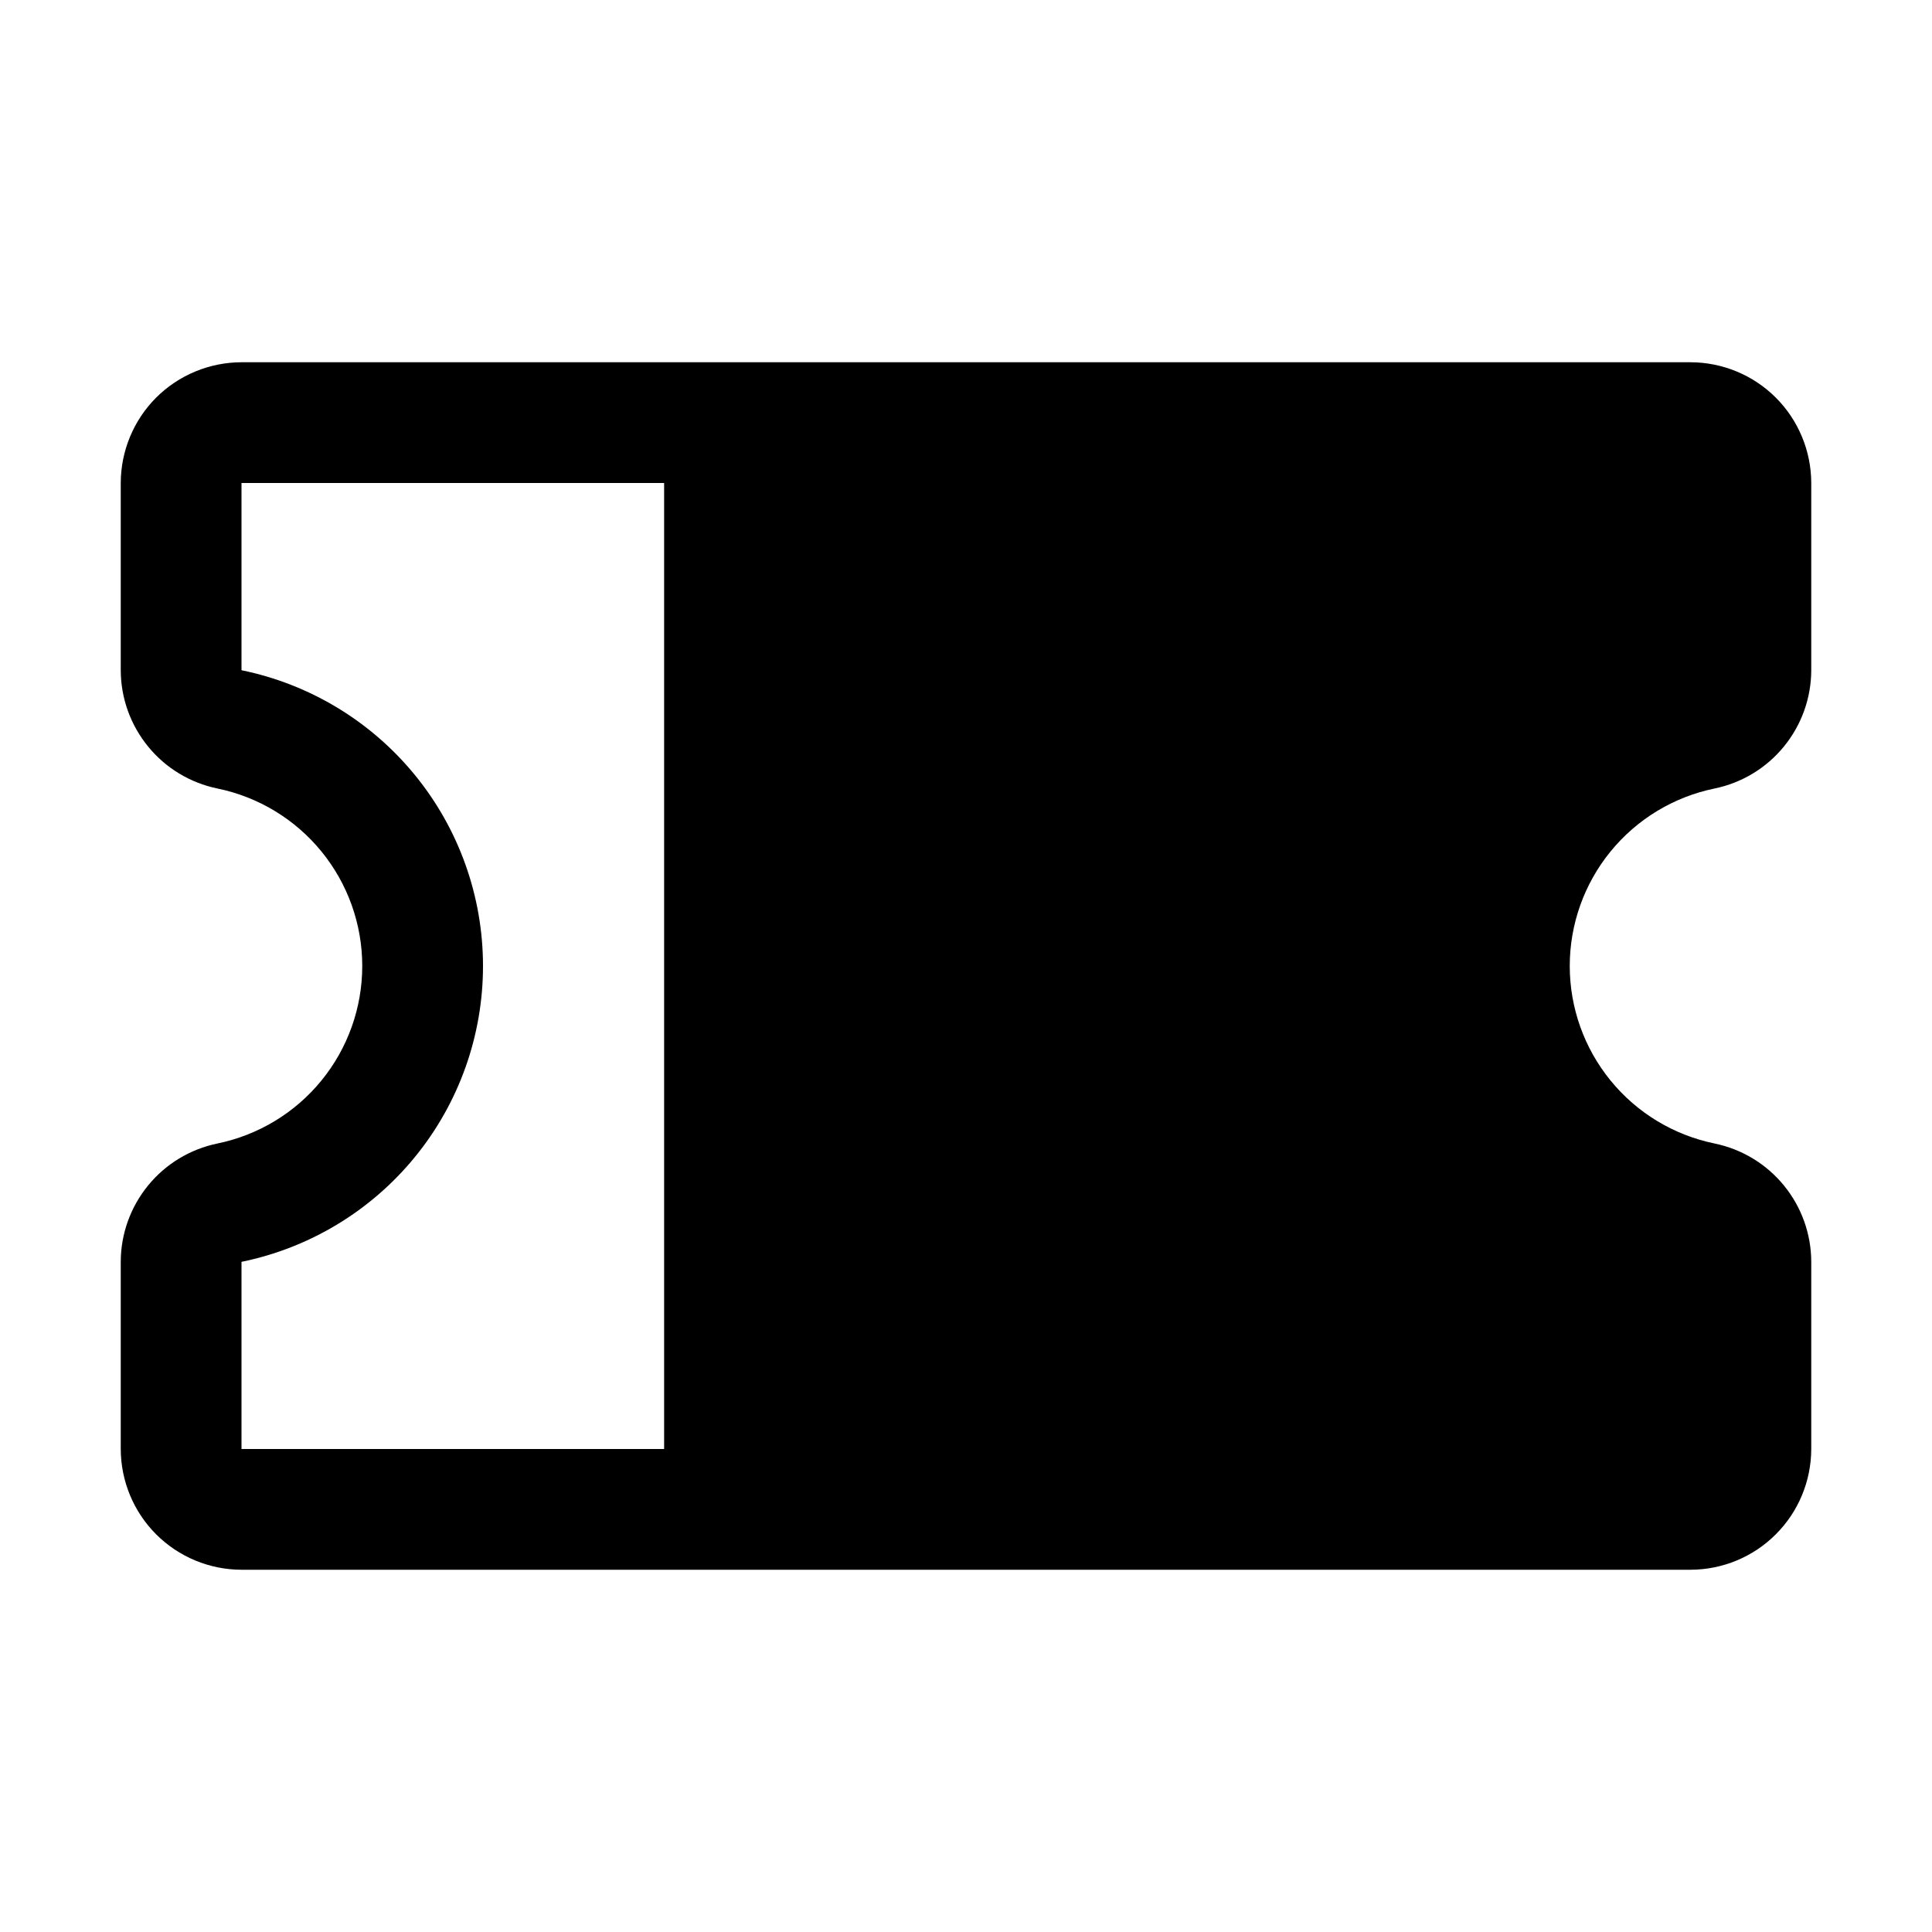 <svg viewBox="0 0 32 32" xmlns="http://www.w3.org/2000/svg">
<path d="M28.399 13.06C28.85 12.967 29.256 12.722 29.547 12.365C29.839 12.008 29.999 11.562 30 11.101V8C29.999 7.47 29.788 6.961 29.413 6.586C29.039 6.212 28.53 6.001 28 6H4C3.47 6.001 2.961 6.212 2.586 6.586C2.212 6.961 2.001 7.47 2 8V11.101C2.001 11.562 2.161 12.008 2.453 12.365C2.744 12.722 3.15 12.967 3.601 13.06C4.278 13.199 4.887 13.567 5.324 14.103C5.761 14.638 6 15.309 6 16C6 16.691 5.761 17.362 5.324 17.897C4.887 18.433 4.278 18.801 3.601 18.94C3.15 19.033 2.744 19.278 2.453 19.635C2.161 19.992 2.001 20.438 2 20.899V24C2.001 24.53 2.212 25.039 2.586 25.413C2.961 25.788 3.47 25.999 4 26H28C28.53 25.999 29.039 25.788 29.413 25.413C29.788 25.039 29.999 24.53 30 24V20.899C29.999 20.438 29.839 19.992 29.547 19.635C29.256 19.278 28.85 19.033 28.399 18.94C27.722 18.801 27.113 18.433 26.676 17.897C26.239 17.362 26 16.691 26 16C26 15.309 26.239 14.638 26.676 14.103C27.113 13.567 27.722 13.199 28.399 13.06V13.06ZM4 20.9C5.129 20.669 6.144 20.056 6.873 19.163C7.602 18.27 8 17.153 8 16C8 14.848 7.602 13.731 6.873 12.838C6.144 11.945 5.129 11.332 4 11.101V8H11V24H4V20.9Z"/>
</svg>
